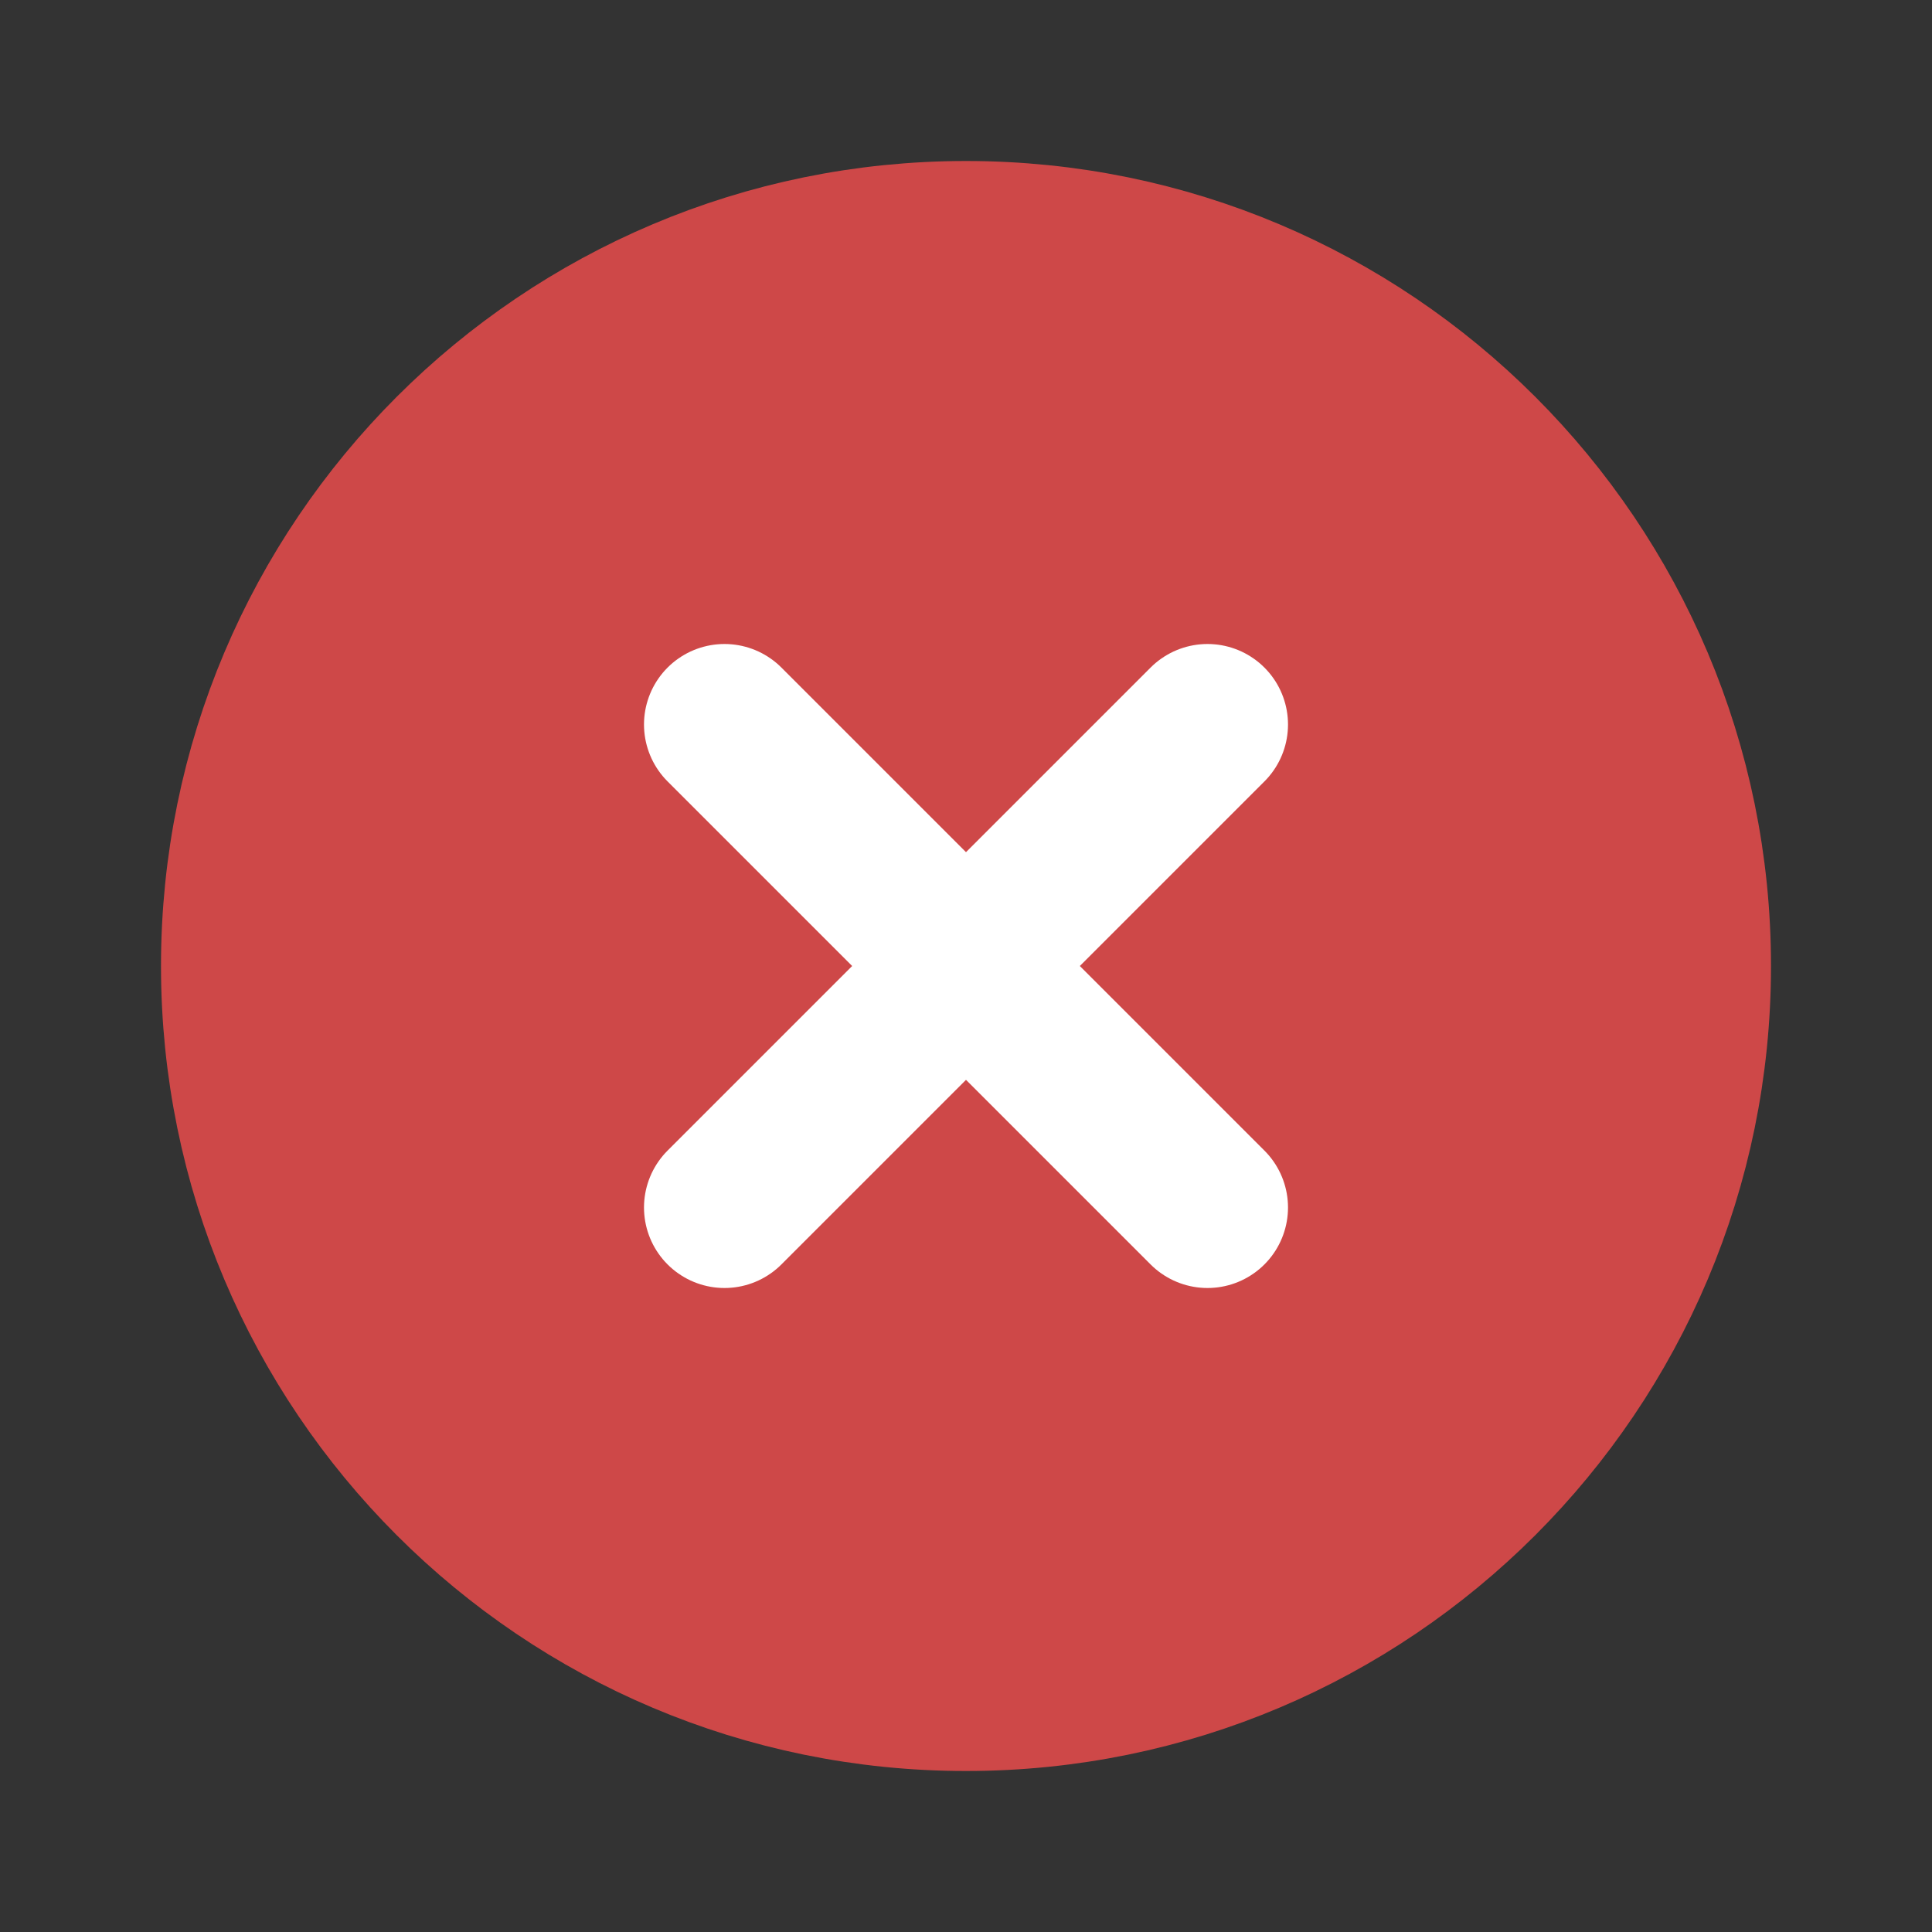 <svg width="24" height="24" viewBox="0 0 24 24" fill="none" xmlns="http://www.w3.org/2000/svg">
<rect x="0" y="0" width="24" height="24" fill="#333333" stroke="none"/>
<path d="M12 21C16.971 21 21 16.971 21 12C21 7.029 16.971 3 12 3C7.029 3 3 7.029 3 12C3 16.971 7.029 21 12 21Z" fill="#CE4848"/>
<path d="M14 10L10 14L14 10Z" fill="#CE4848"/>
<path d="M10 10L14 14M14 10L10 14M21 12C21 16.971 16.971 21 12 21C7.029 21 3 16.971 3 12C3 7.029 7.029 3 12 3C16.971 3 21 7.029 21 12Z" stroke="#CE4848" stroke-width="2" stroke-linecap="round" stroke-linejoin="round"/>
<path d="M15 9L9 15L15 9Z" fill="#CE4848"/>
<path d="M9 9L15 15M15 9L9 15" stroke="white" stroke-width="2" stroke-linecap="round" stroke-linejoin="round"/>
</svg>
